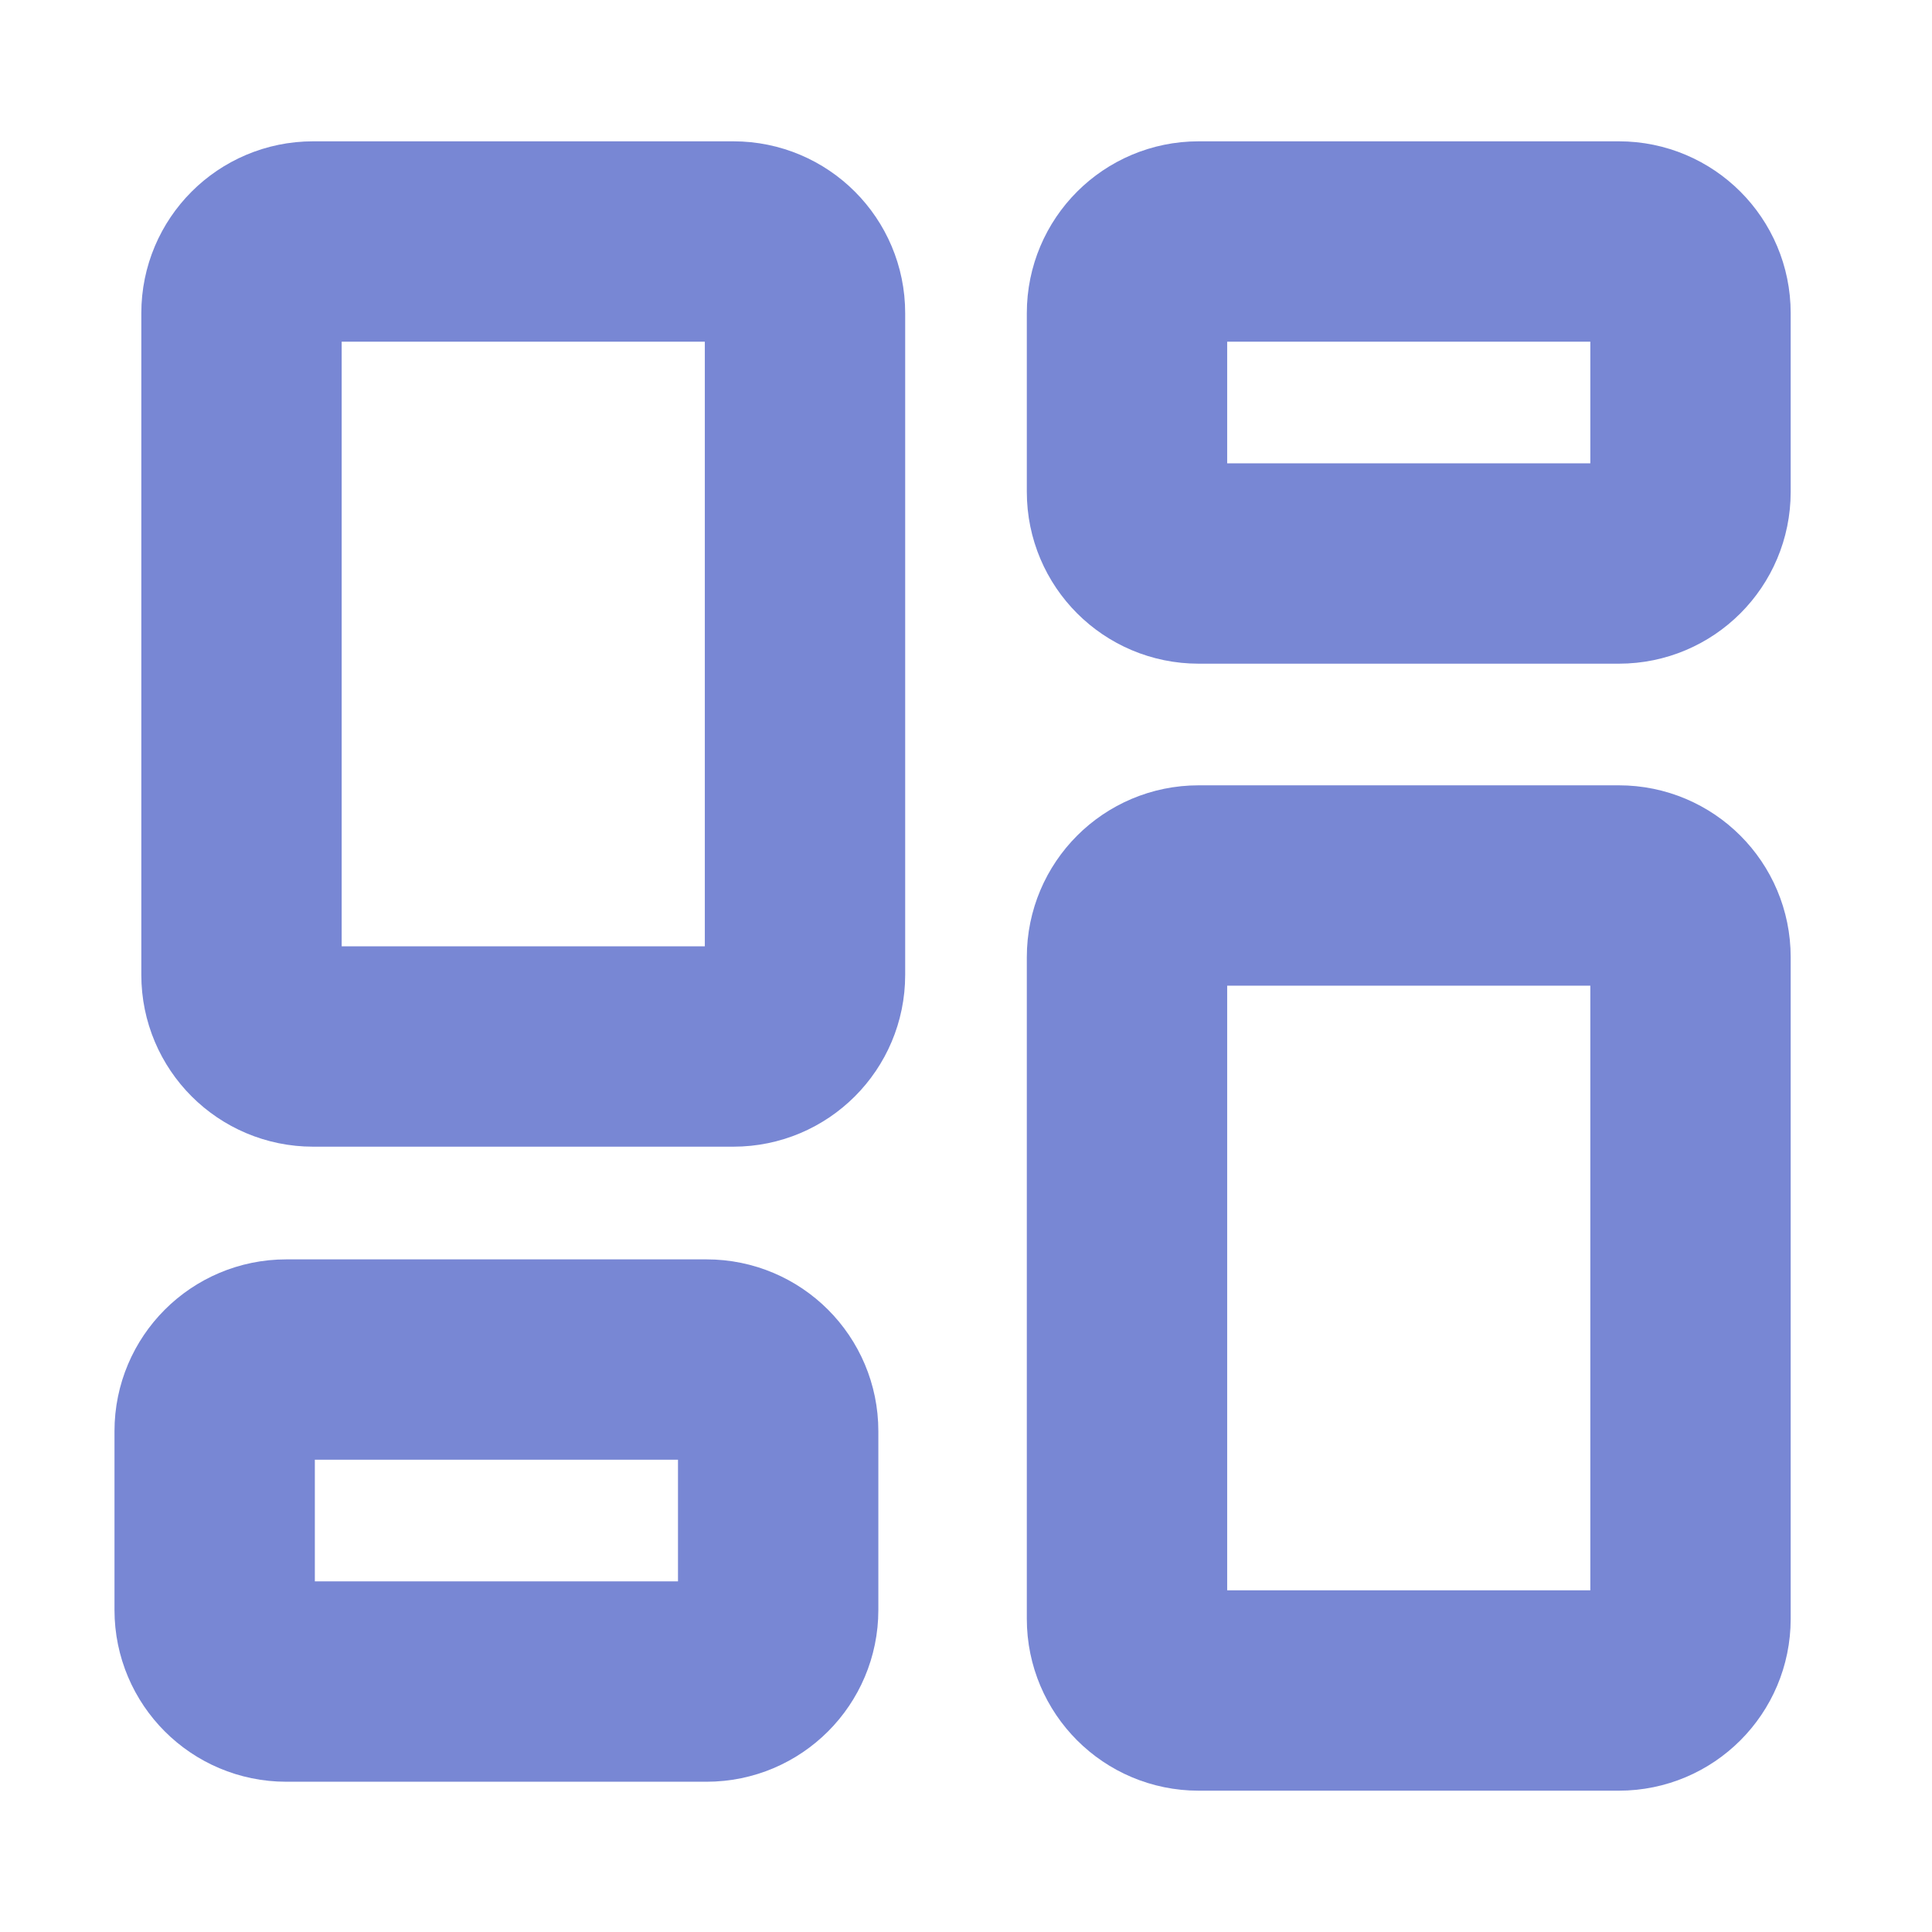 <svg width="27" height="27" viewBox="0 0 27 27" fill="none" xmlns="http://www.w3.org/2000/svg">
<path d="M10.25 3.375H4.375C3.823 3.375 3.375 3.823 3.375 4.375V13.625C3.375 14.177 3.823 14.625 4.375 14.625H10.25C10.802 14.625 11.25 14.177 11.25 13.625V4.375C11.25 3.823 10.802 3.375 10.25 3.375Z" stroke="#7887D4" stroke-width="2.8" stroke-linecap="round" stroke-linejoin="round"/>
<path d="M22.625 3.375H16.75C16.198 3.375 15.75 3.823 15.75 4.375V6.875C15.75 7.427 16.198 7.875 16.75 7.875H22.625C23.177 7.875 23.625 7.427 23.625 6.875V4.375C23.625 3.823 23.177 3.375 22.625 3.375Z" stroke="#7887D4" stroke-width="2.8" stroke-linecap="round" stroke-linejoin="round"/>
<path d="M22.625 12.375H16.75C16.198 12.375 15.75 12.823 15.75 13.375V22.625C15.75 23.177 16.198 23.625 16.75 23.625H22.625C23.177 23.625 23.625 23.177 23.625 22.625V13.375C23.625 12.823 23.177 12.375 22.625 12.375Z" stroke="#7887D4" stroke-width="2.8" stroke-linecap="round" stroke-linejoin="round"/>
<path d="M9.875 19H4C3.448 19 3 19.448 3 20V22.5C3 23.052 3.448 23.5 4 23.5H9.875C10.427 23.5 10.875 23.052 10.875 22.5V20C10.875 19.448 10.427 19 9.875 19Z" stroke="#7887D4" stroke-width="2.8" stroke-linecap="round" stroke-linejoin="round"/>
</svg>
